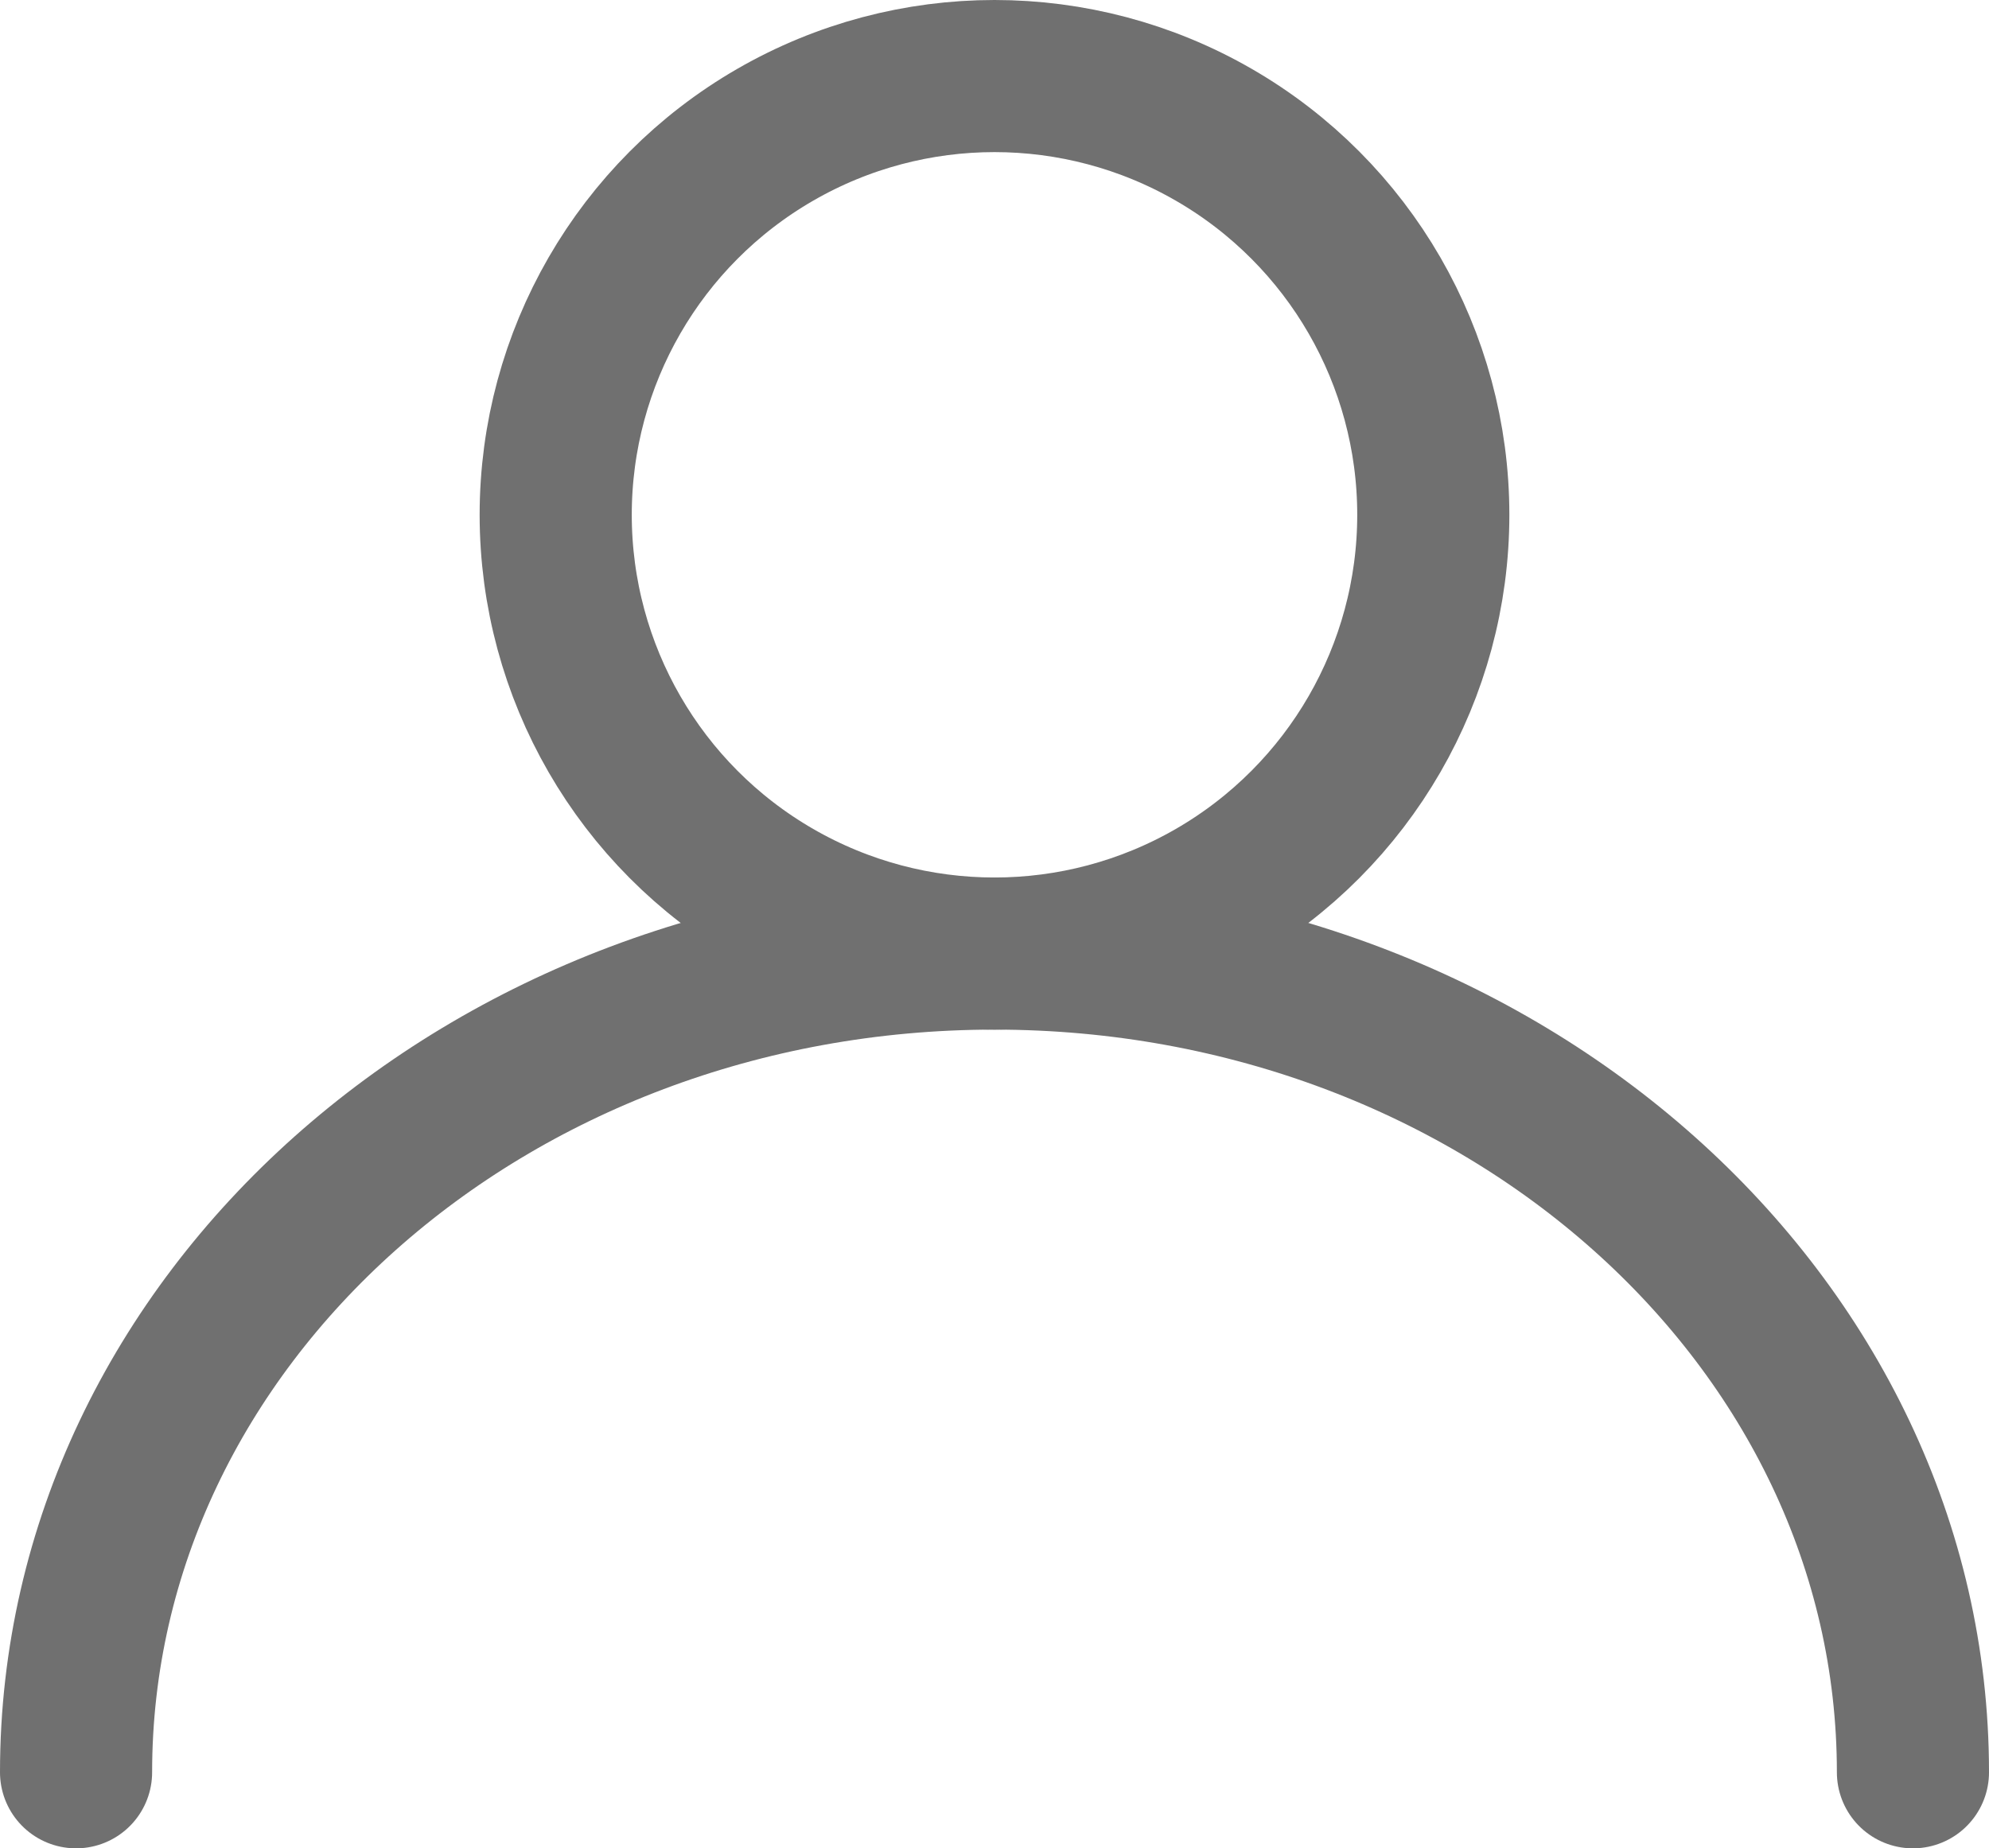 <svg xmlns="http://www.w3.org/2000/svg" width="26.15" height="24.303" viewBox="0 0 26.15 24.303">
    <defs>
        <style>
            .cls-1{fill:none;stroke:#707070;stroke-linecap:round;stroke-miterlimit:10;stroke-width:2px}
        </style>
    </defs>
    <g id="Usuario" transform="translate(1 1)">
        <path id="Trazado_302" d="M3 78.24c0-5.945 5.406-10.765 12.075-10.765S27.15 72.295 27.15 78.24" class="cls-1" transform="translate(-3 -55.937)"/>
        <circle id="Elipse_99" cx="5.769" cy="5.769" r="5.769" class="cls-1" transform="translate(6.306)"/>
    </g>
</svg>

